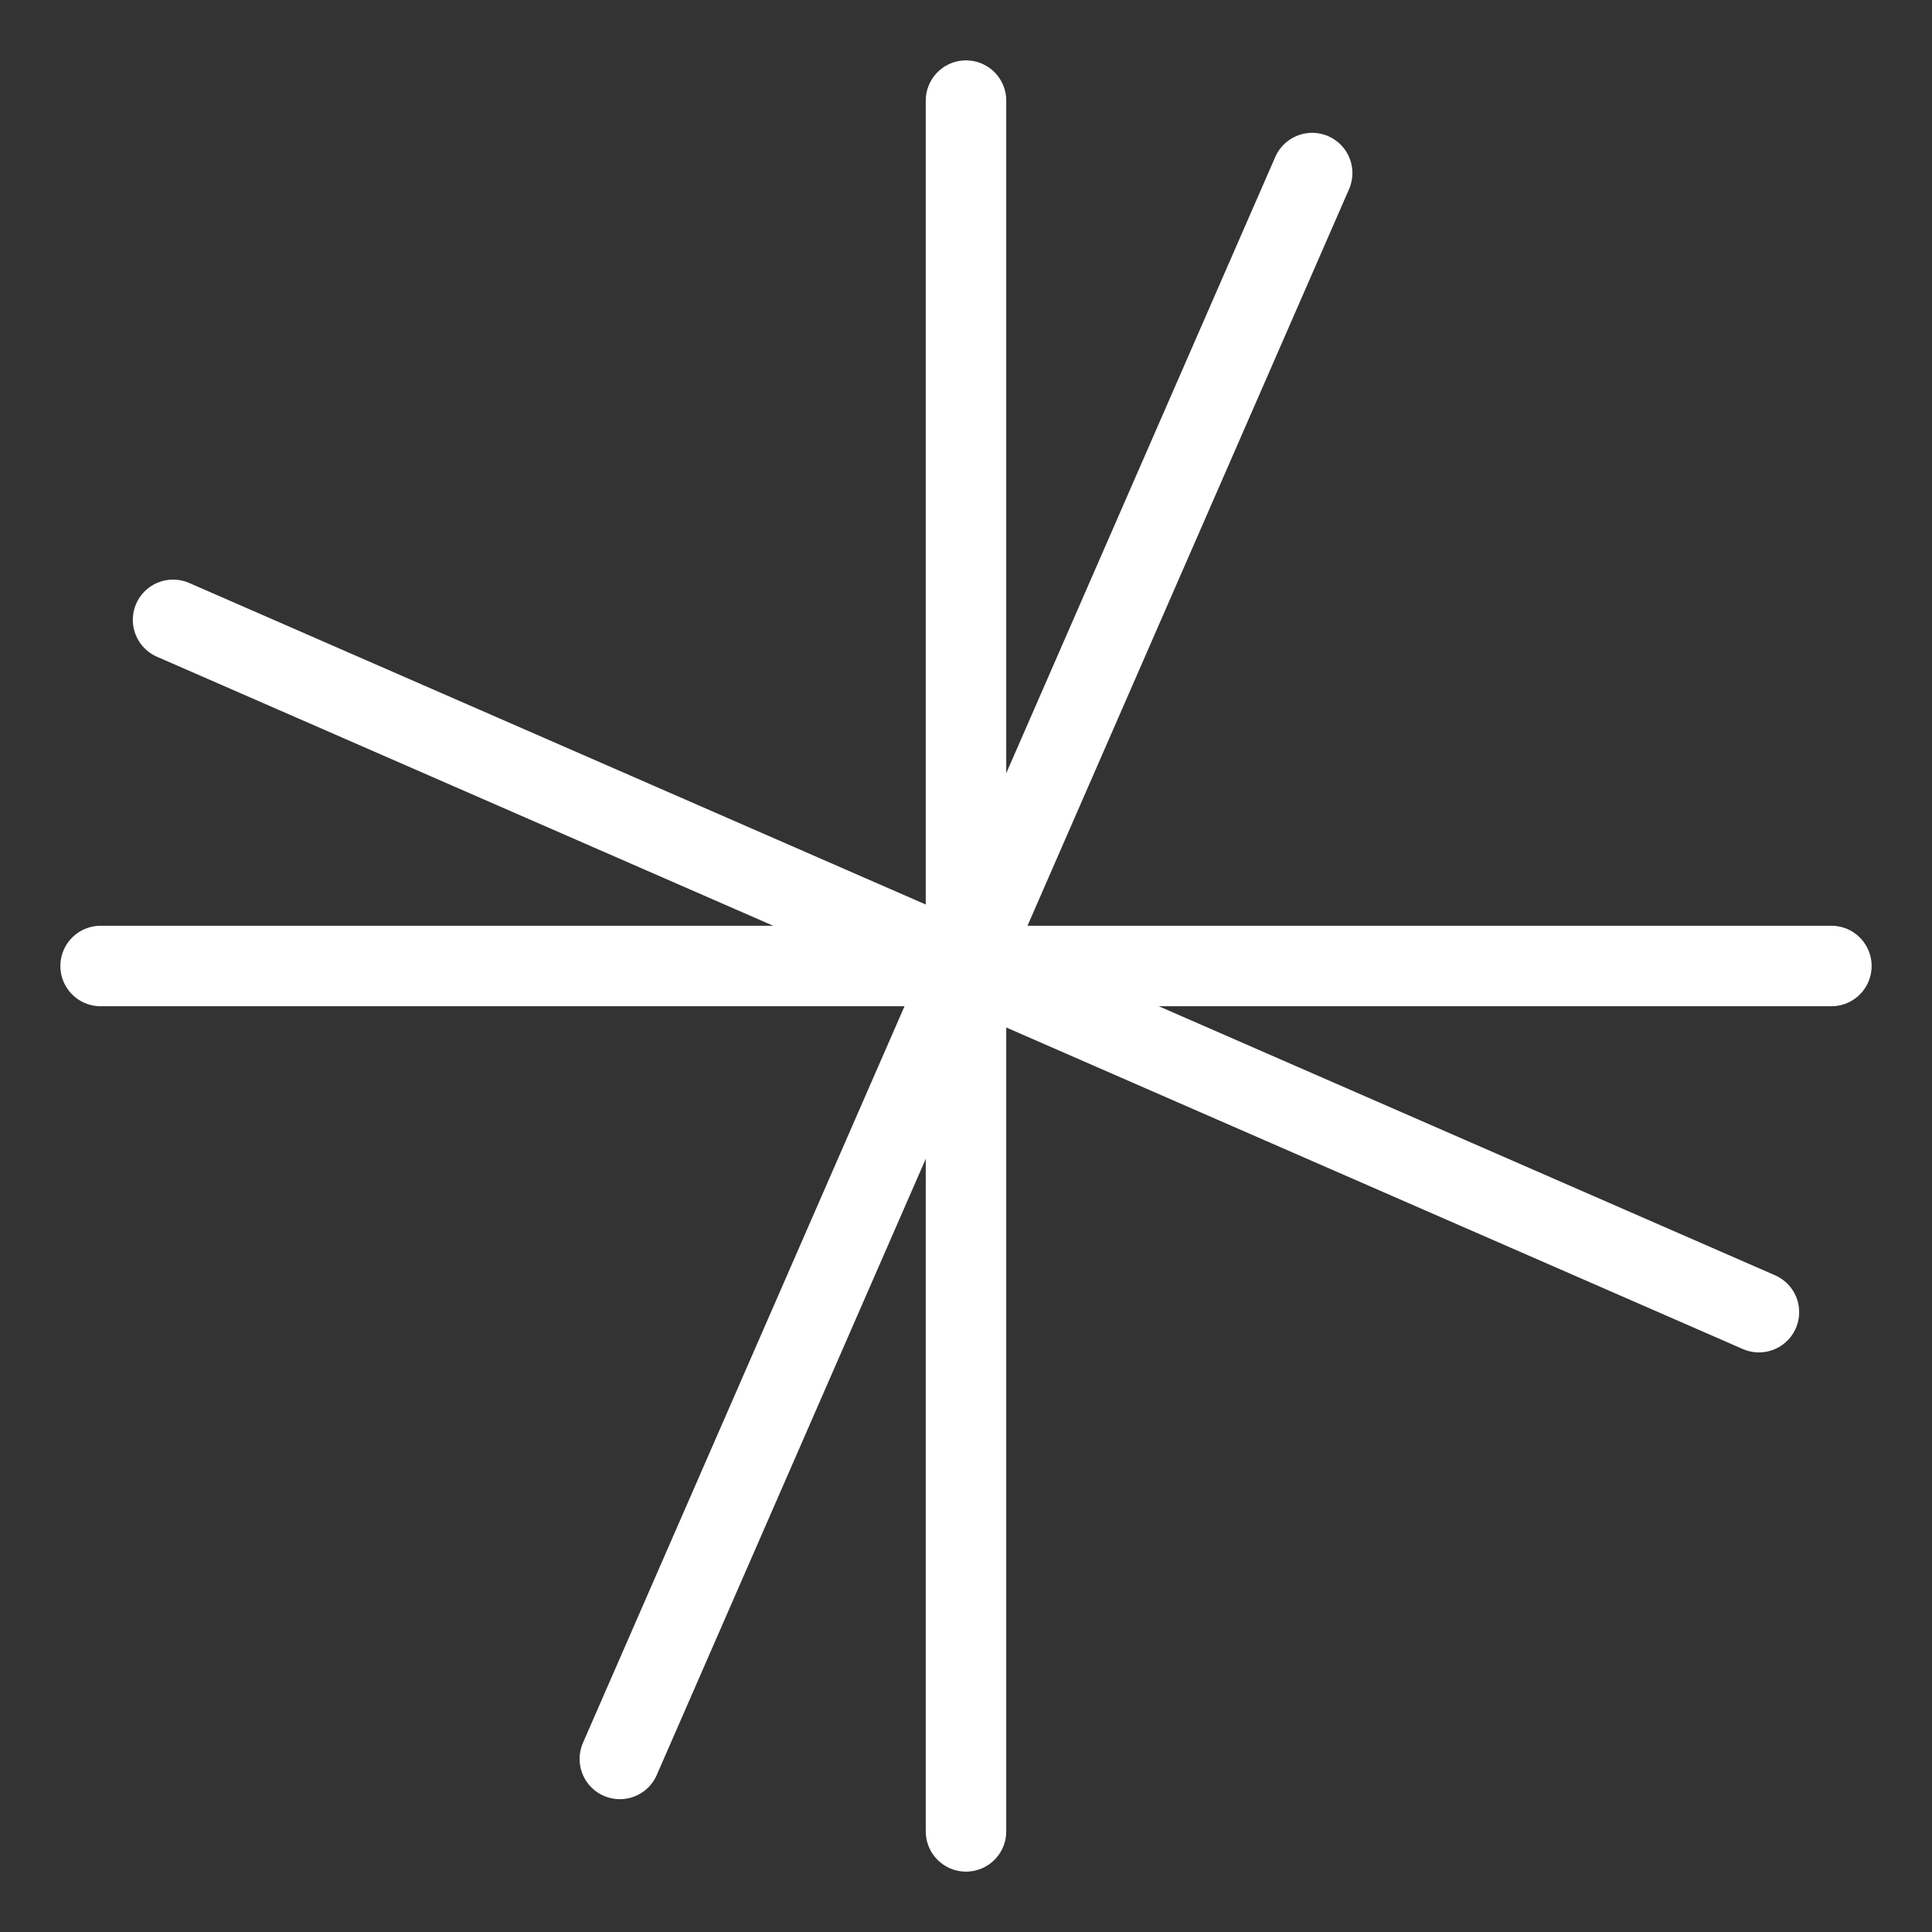 <?xml version="1.0" encoding="UTF-8"?><svg id="b" xmlns="http://www.w3.org/2000/svg" viewBox="0 0 48 48"><rect x="0" y="0" width="48" height="48" fill="#333333" stroke="none"/><defs><style>.c{stroke-width:2px;fill:none;stroke:#fff;stroke-linecap:round;stroke-linejoin:round;}</style></defs><line class="c" x1="24" y1="45.5" x2="24" y2="2.5"/><line class="c" x1="2.5" y1="24" x2="45.5" y2="24"/><line class="c" x1="43.7" y1="32.6" x2="4.3" y2="15.4"/><line class="c" x1="15.4" y1="43.7" x2="32.6" y2="4.3"/></svg>
